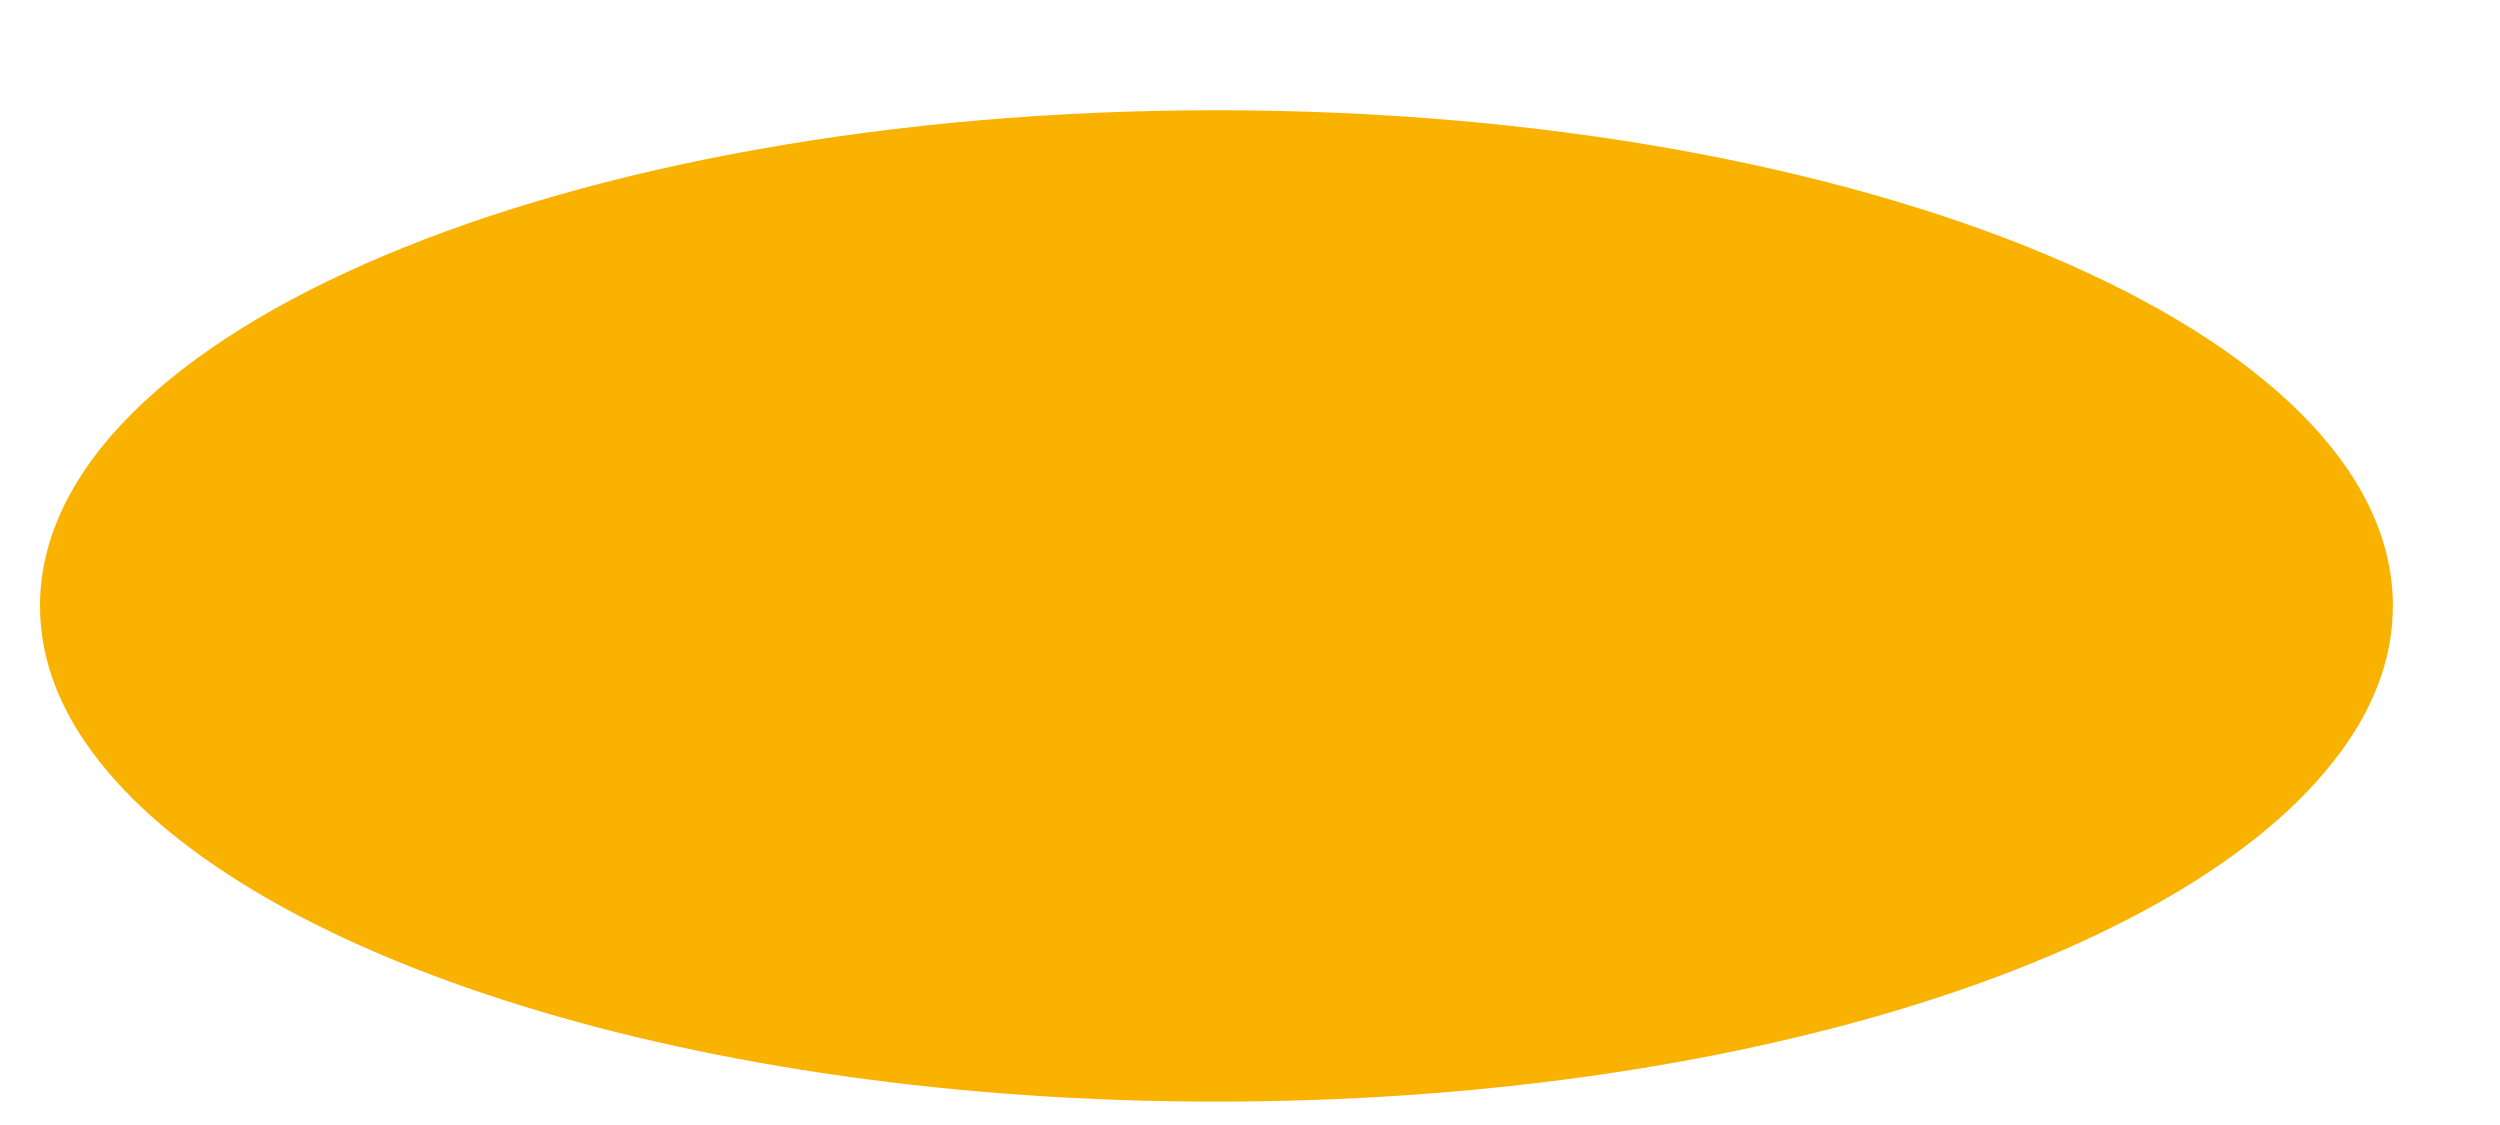 ﻿<?xml version="1.0" encoding="utf-8"?>
<svg version="1.1" xmlns:xlink="http://www.w3.org/1999/xlink" width="20px" height="9px" xmlns="http://www.w3.org/2000/svg">
  <g transform="matrix(1 0 0 1 -298 -503 )">
    <path d="M 9.731 0.882  C 14.927 0.882  19.143 2.657  19.143 4.847  C 19.143 5.283  18.977 5.702  18.664 6.095  C 17.427 7.674  13.894 8.813  9.731 8.813  C 5.569 8.813  2.039 7.67  0.798 6.095  C 0.485 5.702  0.32 5.283  0.32 4.847  C 0.32 2.657  4.535 0.882  9.731 0.882  Z " fill-rule="nonzero" fill="#f9b200" stroke="none" transform="matrix(1 0 0 1 298 503 )" />
  </g>
</svg>